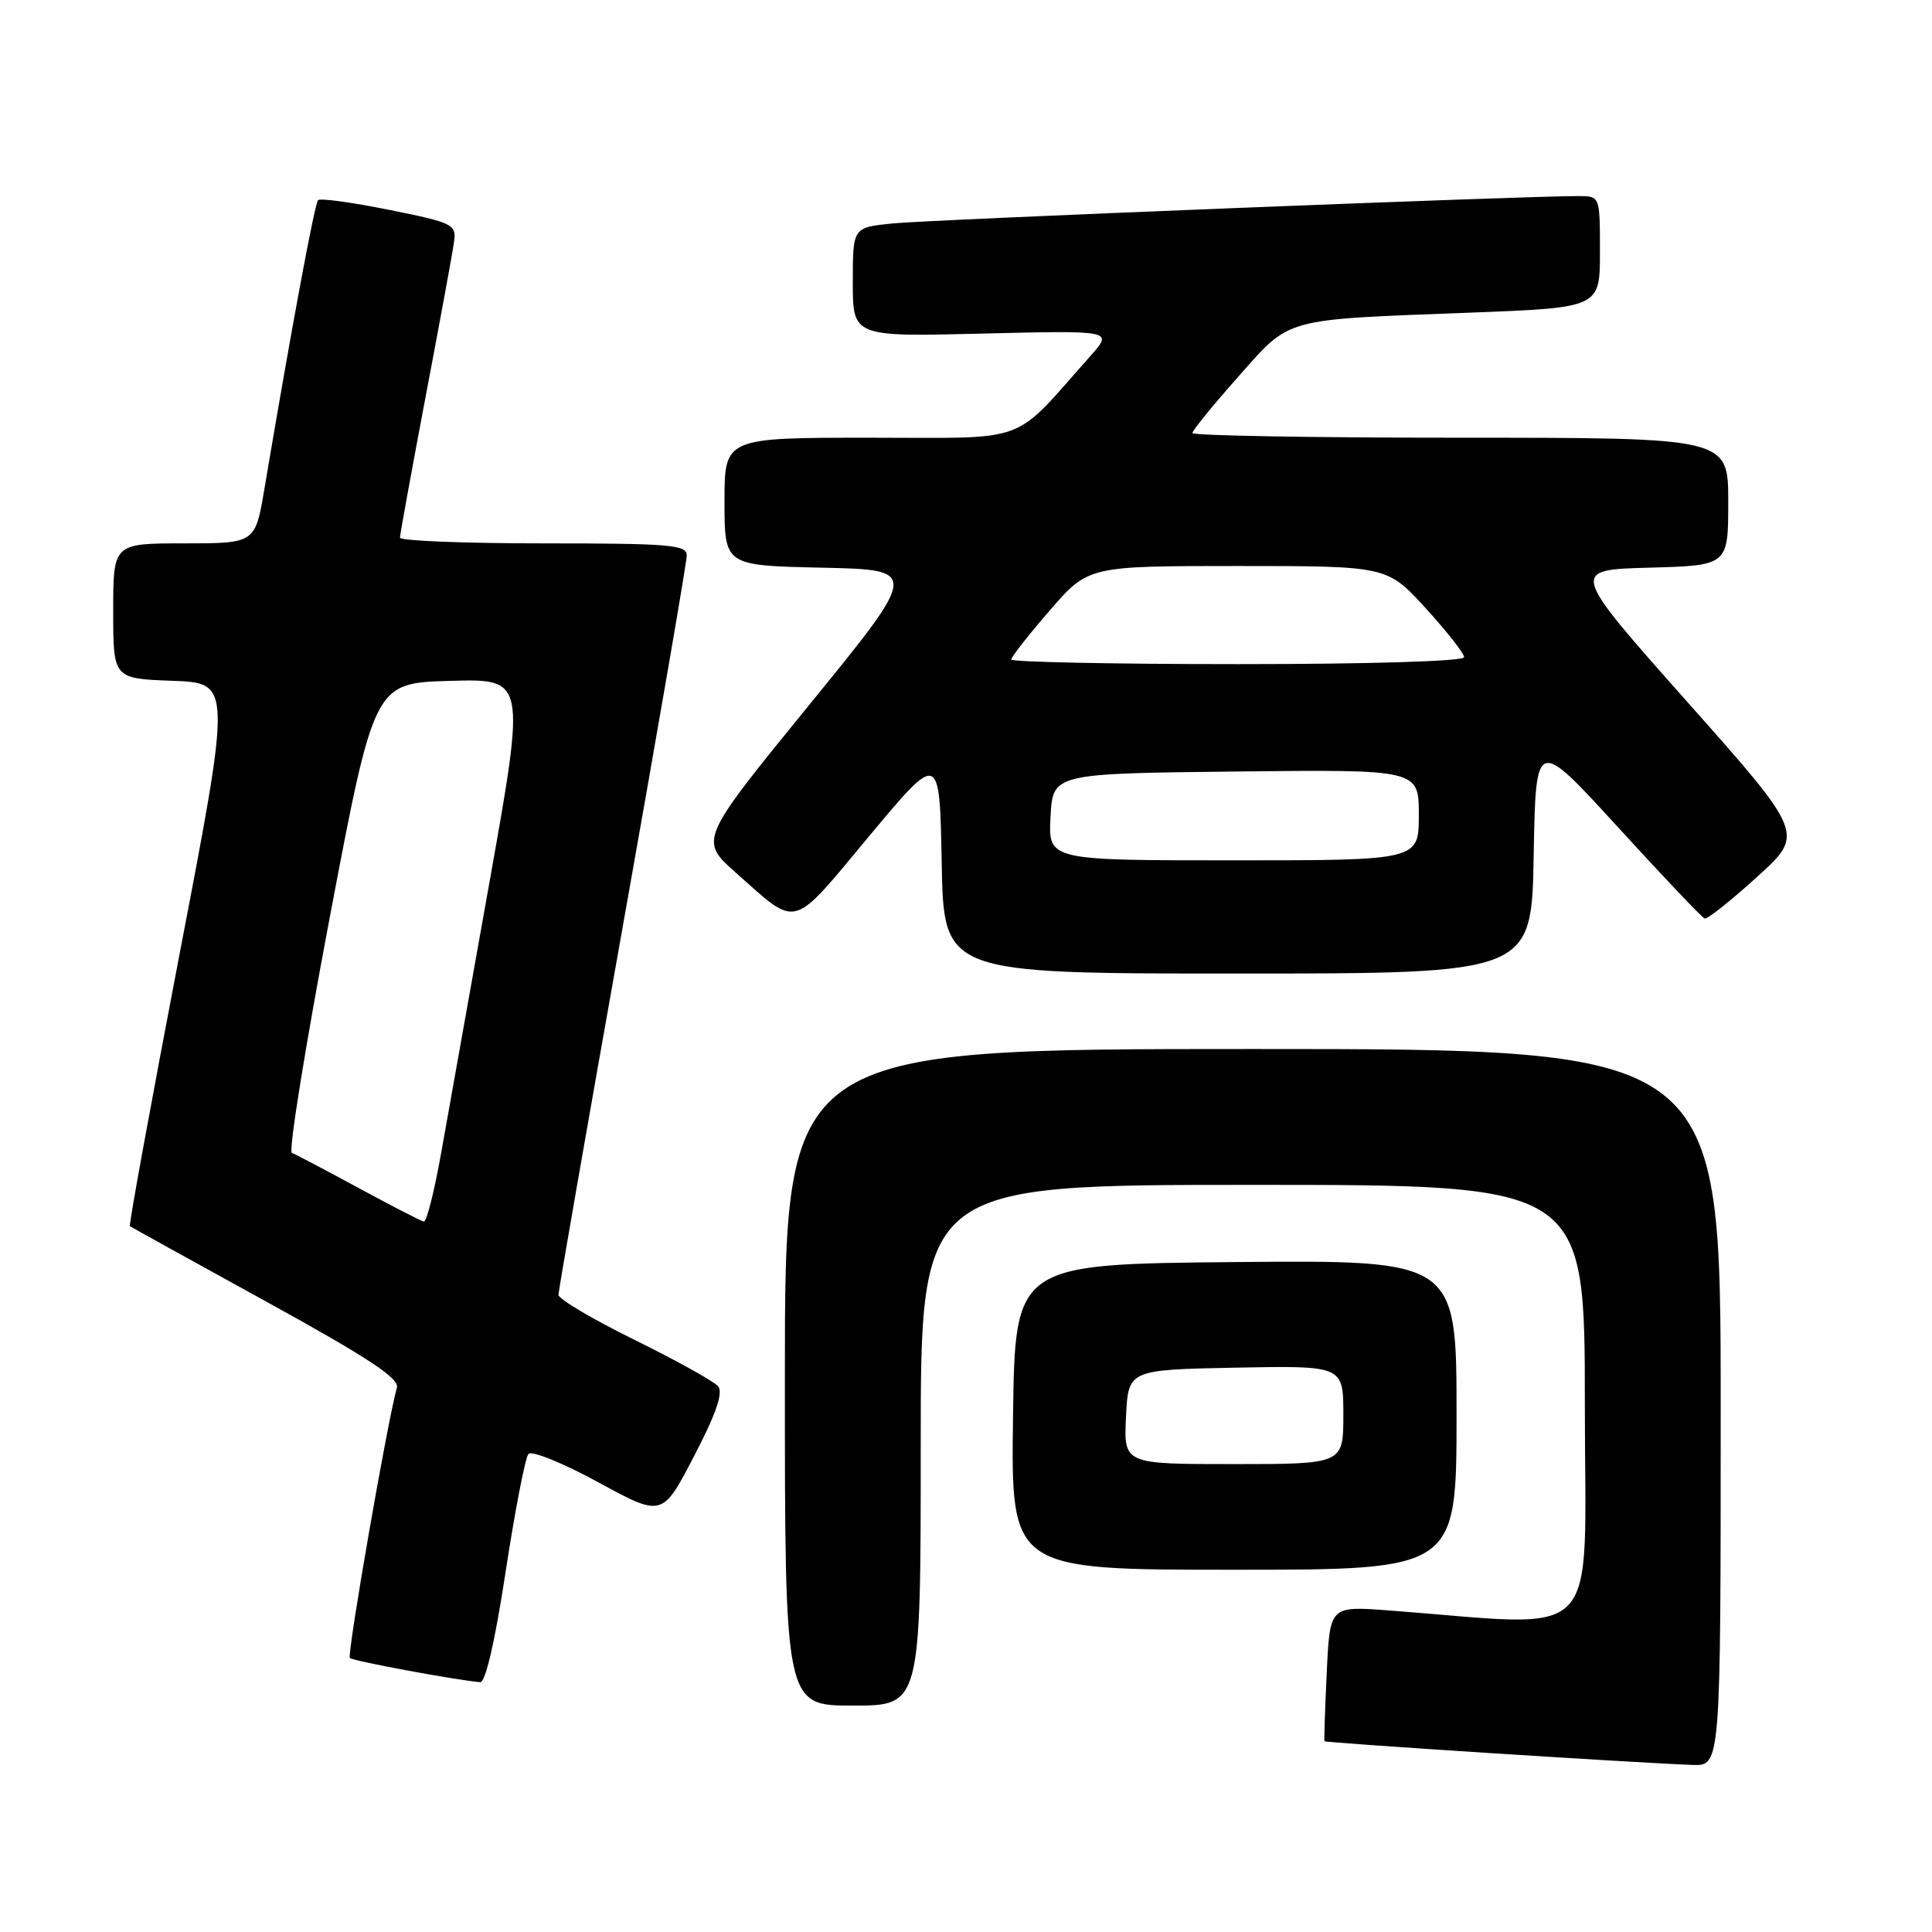 <?xml version="1.0" encoding="UTF-8" standalone="no"?>
<!DOCTYPE svg PUBLIC "-//W3C//DTD SVG 1.1//EN" "http://www.w3.org/Graphics/SVG/1.1/DTD/svg11.dtd" >
<svg xmlns="http://www.w3.org/2000/svg" xmlns:xlink="http://www.w3.org/1999/xlink" version="1.1" viewBox="0 0 256 256">
 <g >
 <path fill="currentColor"
d=" M 228.00 186.50 C 228.00 139.00 228.00 139.00 166.00 139.00 C 104.00 139.00 104.00 139.00 104.00 182.50 C 104.00 226.00 104.00 226.00 113.00 226.00 C 122.00 226.00 122.00 226.00 122.00 191.50 C 122.00 157.00 122.00 157.00 166.00 157.00 C 210.00 157.00 210.00 157.00 210.00 186.11 C 210.00 218.50 212.83 215.55 183.86 213.38 C 176.21 212.81 176.21 212.81 175.80 221.66 C 175.57 226.52 175.43 230.60 175.50 230.72 C 175.61 230.94 216.59 233.58 224.25 233.86 C 228.00 234.00 228.00 234.00 228.00 186.50 Z  M 67.00 208.25 C 68.24 200.14 69.60 193.12 70.03 192.65 C 70.46 192.18 74.62 193.87 79.28 196.41 C 87.76 201.03 87.76 201.03 91.96 192.96 C 94.88 187.35 95.85 184.53 95.16 183.70 C 94.62 183.04 89.63 180.27 84.08 177.54 C 78.54 174.81 74.00 172.13 74.00 171.57 C 74.00 171.01 77.83 149.11 82.50 122.88 C 87.17 96.66 91.00 74.49 91.00 73.60 C 91.00 72.19 88.77 72.00 72.00 72.00 C 61.55 72.00 53.00 71.66 53.00 71.24 C 53.00 70.82 54.54 62.38 56.41 52.49 C 58.29 42.60 59.98 33.40 60.16 32.06 C 60.48 29.73 60.07 29.52 51.58 27.81 C 46.68 26.82 42.43 26.24 42.15 26.52 C 41.69 26.98 38.68 43.16 35.04 64.75 C 33.82 72.00 33.82 72.00 24.41 72.00 C 15.00 72.00 15.00 72.00 15.00 80.96 C 15.00 89.92 15.00 89.92 22.85 90.21 C 30.69 90.50 30.69 90.50 23.80 126.38 C 20.02 146.11 17.05 162.35 17.21 162.47 C 17.37 162.59 25.50 167.09 35.28 172.47 C 48.80 179.91 52.94 182.64 52.59 183.88 C 51.37 188.14 45.95 219.28 46.36 219.69 C 46.76 220.09 60.21 222.59 63.63 222.90 C 64.33 222.96 65.61 217.41 67.00 208.25 Z  M 193.00 187.48 C 193.00 166.97 193.00 166.97 163.75 167.23 C 134.50 167.50 134.50 167.50 134.23 187.75 C 133.96 208.00 133.96 208.00 163.48 208.00 C 193.00 208.00 193.00 208.00 193.00 187.48 Z  M 203.22 113.35 C 203.50 97.70 203.50 97.70 214.38 109.60 C 220.36 116.14 225.53 121.60 225.88 121.71 C 226.22 121.83 229.34 119.36 232.80 116.21 C 239.11 110.50 239.11 110.50 223.57 93.00 C 208.03 75.50 208.03 75.50 218.52 75.22 C 229.00 74.93 229.00 74.93 229.00 66.47 C 229.00 58.00 229.00 58.00 193.50 58.00 C 173.97 58.00 158.00 57.72 158.00 57.38 C 158.00 57.04 160.71 53.71 164.03 49.97 C 171.08 42.01 169.76 42.38 194.75 41.43 C 212.00 40.77 212.00 40.77 212.00 33.39 C 212.00 26.00 212.00 26.00 209.25 25.98 C 202.86 25.93 123.05 29.11 118.25 29.61 C 113.00 30.14 113.00 30.14 113.00 37.39 C 113.00 44.63 113.00 44.63 130.25 44.20 C 147.50 43.78 147.50 43.78 144.51 47.14 C 133.93 59.05 136.77 58.00 115.30 58.00 C 96.00 58.00 96.00 58.00 96.00 66.47 C 96.00 74.94 96.00 74.94 108.91 75.22 C 121.82 75.50 121.82 75.50 107.22 93.41 C 92.63 111.32 92.63 111.32 97.56 115.69 C 105.84 123.02 104.72 123.33 115.17 110.79 C 124.50 99.60 124.50 99.60 124.78 114.30 C 125.05 129.00 125.05 129.00 164.00 129.00 C 202.95 129.00 202.95 129.00 203.22 113.35 Z  M 47.50 157.41 C 43.10 155.02 39.13 152.93 38.67 152.76 C 38.21 152.59 40.48 138.51 43.71 121.47 C 49.59 90.50 49.59 90.50 59.63 90.22 C 69.66 89.93 69.66 89.93 64.89 116.72 C 62.26 131.45 59.37 147.66 58.46 152.75 C 57.56 157.84 56.52 161.94 56.16 161.87 C 55.80 161.80 51.90 159.79 47.50 157.41 Z  M 149.20 187.75 C 149.50 181.50 149.50 181.50 163.75 181.22 C 178.00 180.95 178.00 180.95 178.00 187.47 C 178.00 194.00 178.00 194.00 163.45 194.00 C 148.90 194.00 148.90 194.00 149.20 187.75 Z  M 139.20 108.25 C 139.50 102.50 139.50 102.50 163.75 102.23 C 188.00 101.96 188.00 101.96 188.00 107.98 C 188.00 114.00 188.00 114.00 163.45 114.00 C 138.90 114.00 138.90 114.00 139.20 108.25 Z  M 134.00 87.39 C 134.00 87.05 136.29 84.12 139.10 80.89 C 144.20 75.00 144.20 75.00 164.00 75.00 C 183.80 75.00 183.80 75.00 188.90 80.58 C 191.70 83.65 194.00 86.57 194.00 87.08 C 194.00 87.62 181.58 88.00 164.00 88.00 C 147.50 88.00 134.00 87.72 134.00 87.39 Z "/>
</g>
</svg>